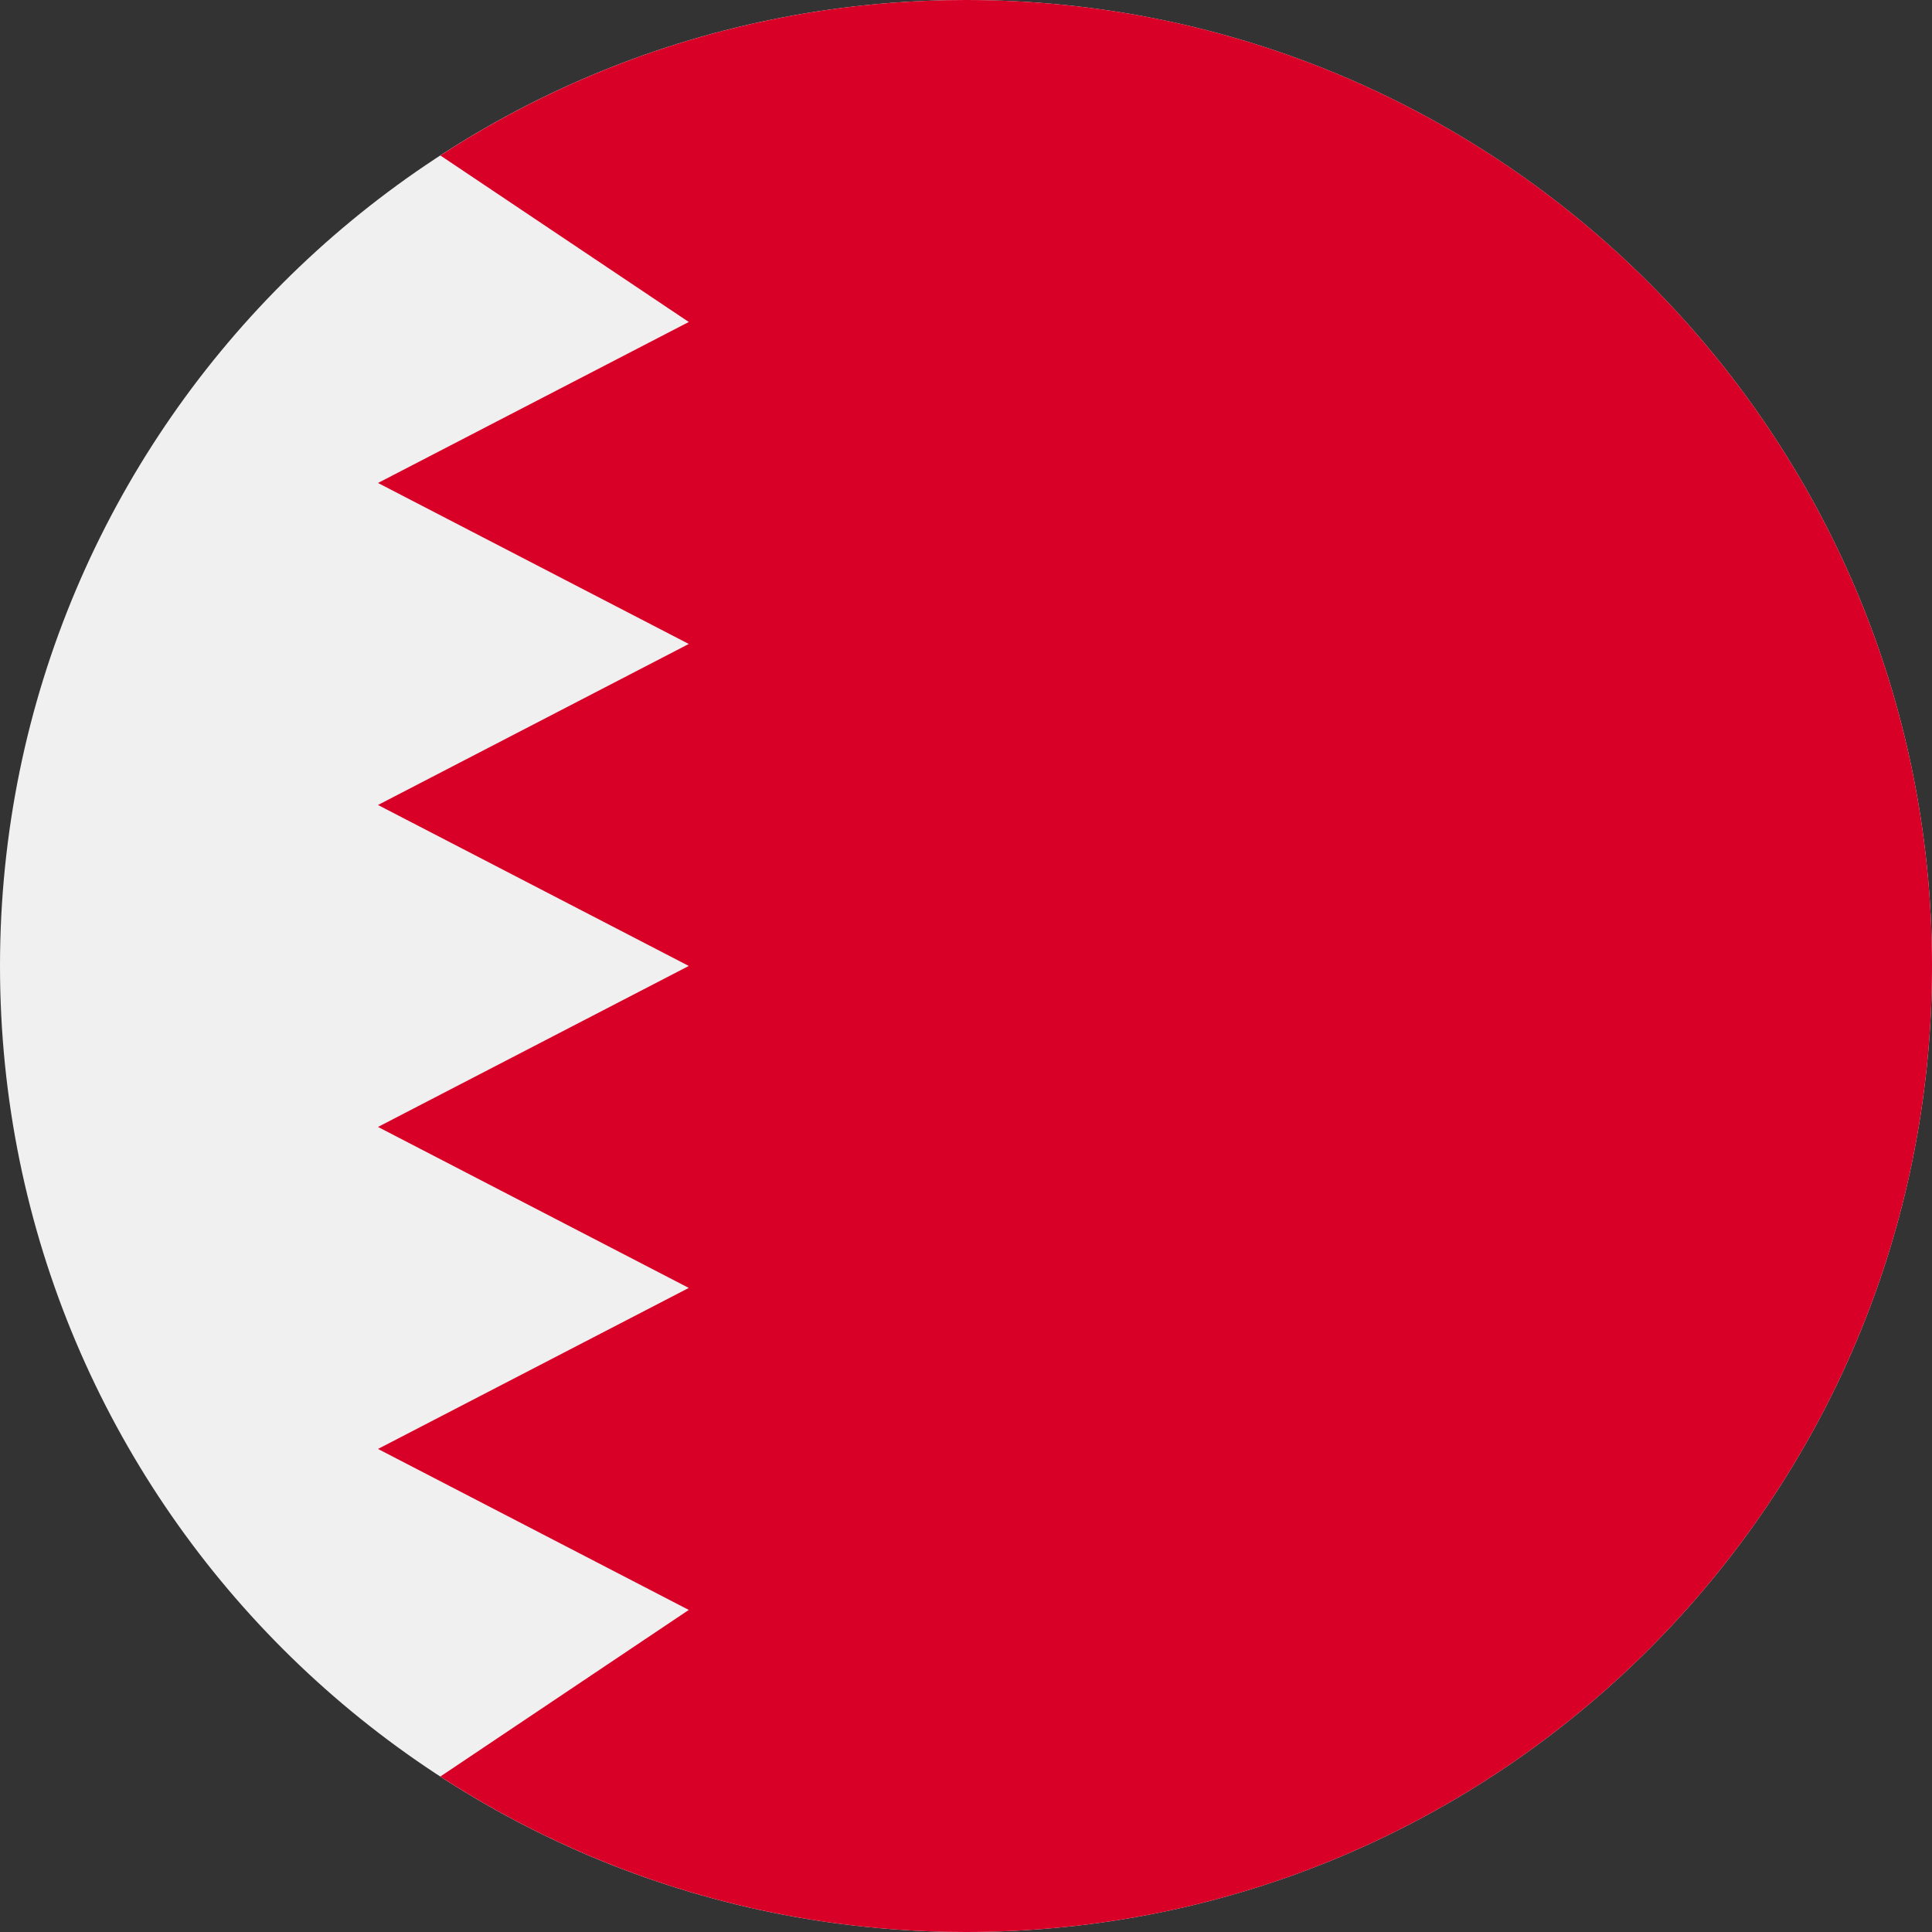 <svg width="70" height="70" viewBox="0 0 70 70" fill="none" xmlns="http://www.w3.org/2000/svg">
<rect x="0" y="0" width="70" height="70" fill="#333333" stroke="none"/>
<g clip-path="url(#clip0_192_10661)">
<path d="M35 70C54.33 70 70 54.33 70 35C70 15.67 54.33 0 35 0C15.67 0 0 15.67 0 35C0 54.33 15.67 70 35 70Z" fill="#F0F0F0"/>
<path d="M35 0C27.976 0 21.436 2.071 15.955 5.633L24.956 11.666L13.696 17.499L24.956 23.332L13.696 29.166L24.956 34.998L13.696 40.831L24.956 46.664L13.696 52.498L24.956 58.331L15.954 64.367C21.436 67.929 27.976 70 35 70C54.33 70 70 54.33 70 35C70 15.67 54.33 0 35 0Z" fill="#D80027"/>
</g>
<defs>
<clipPath id="clip0_192_10661">
<rect width="70" height="70" fill="white"/>
</clipPath>
</defs>
</svg>
